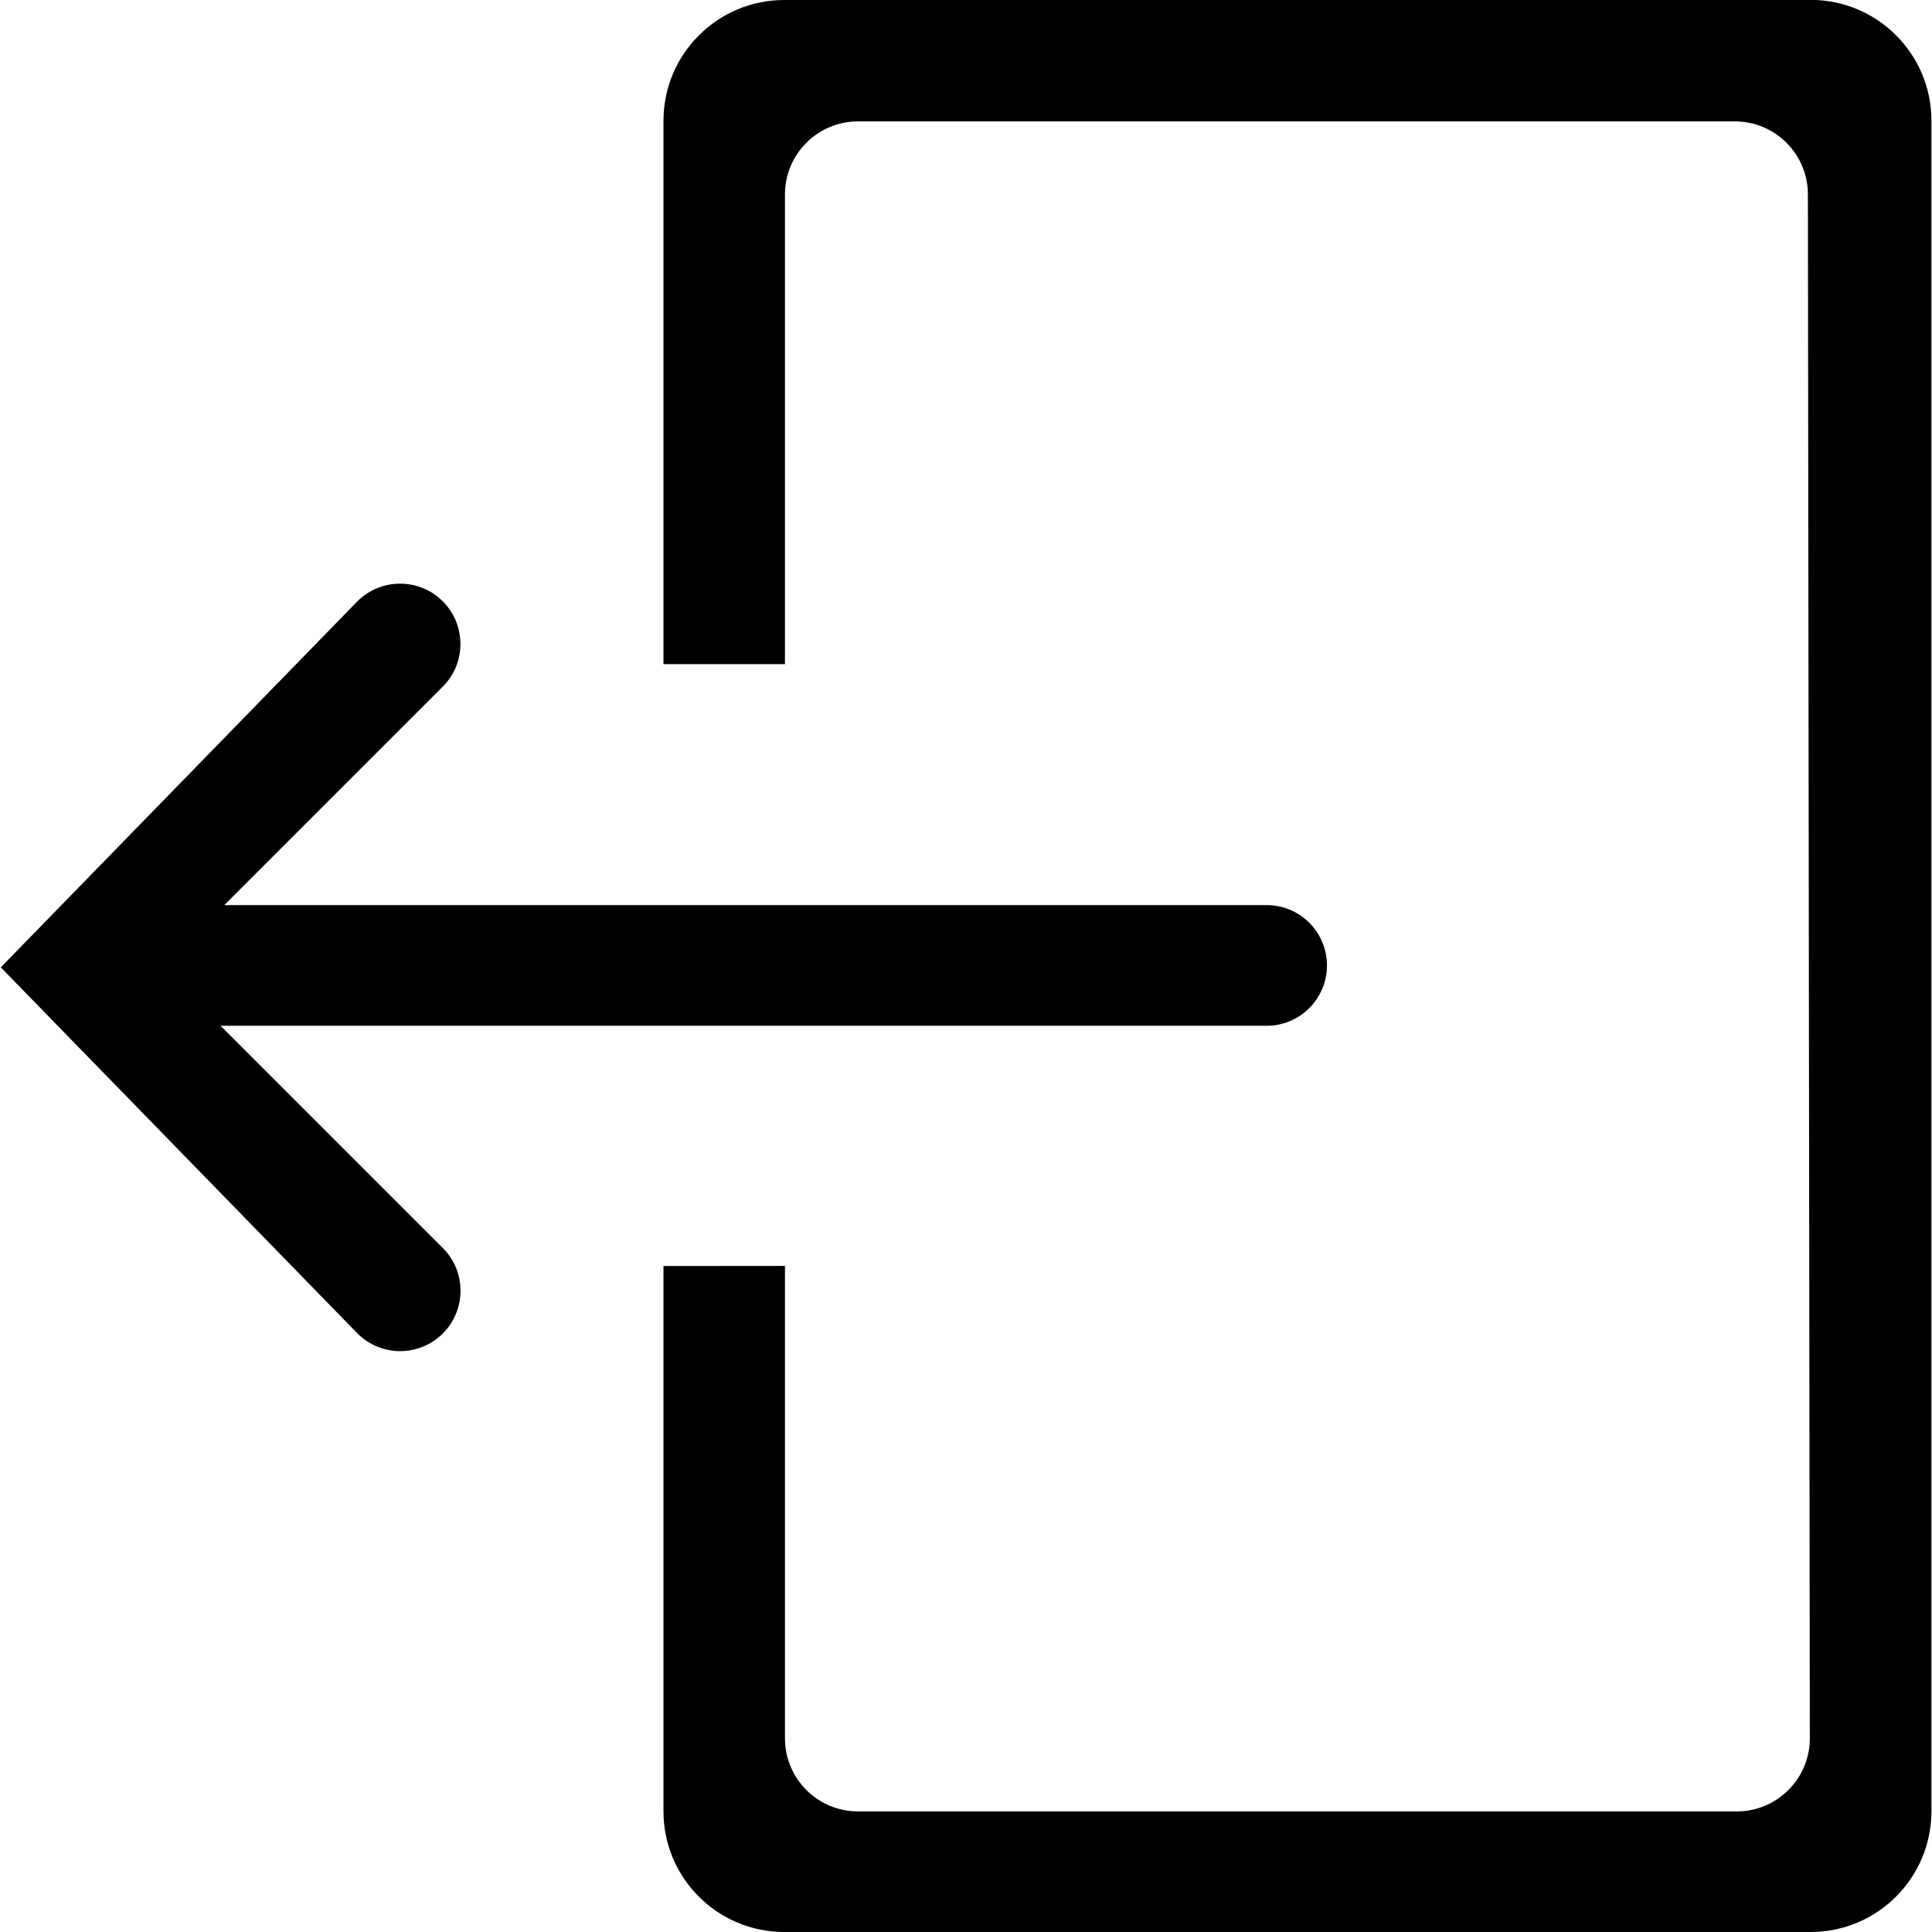 <!-- Generated by IcoMoon.io -->
<svg version="1.1" xmlns="http://www.w3.org/2000/svg" width="17" height="17" viewBox="0 0 17 17">
<title>logout</title>
<path d="M1.94 9.026h9.205c0.294 0 0.531-0.238 0.531-0.531s-0.237-0.531-0.531-0.531h-9.171l1.922-1.922c0.207-0.207 0.207-0.544 0-0.751s-0.544-0.207-0.751 0l-3.138 3.221 3.138 3.221c0.104 0.104 0.24 0.156 0.376 0.156s0.272-0.052 0.376-0.156c0.207-0.207 0.207-0.544 0-0.751l-1.955-1.955zM15.932 0h-9.031c-0.587 0-1.063 0.476-1.063 1.063v4.781h1.069v-4.133c0-0.355 0.288-0.643 0.643-0.643h7.715c0.355 0 0.643 0.288 0.643 0.643l0.017 13.585c0 0.355-0.288 0.643-0.643 0.643h-7.732c-0.355 0-0.643-0.288-0.643-0.643v-4.157l-1.069 0.001v4.797c0 0.587 0.475 1.063 1.063 1.063h9.031c0.587 0 1.063-0.476 1.063-1.063v-14.875c-0-0.587-0.476-1.063-1.063-1.063z"></path>
</svg>
